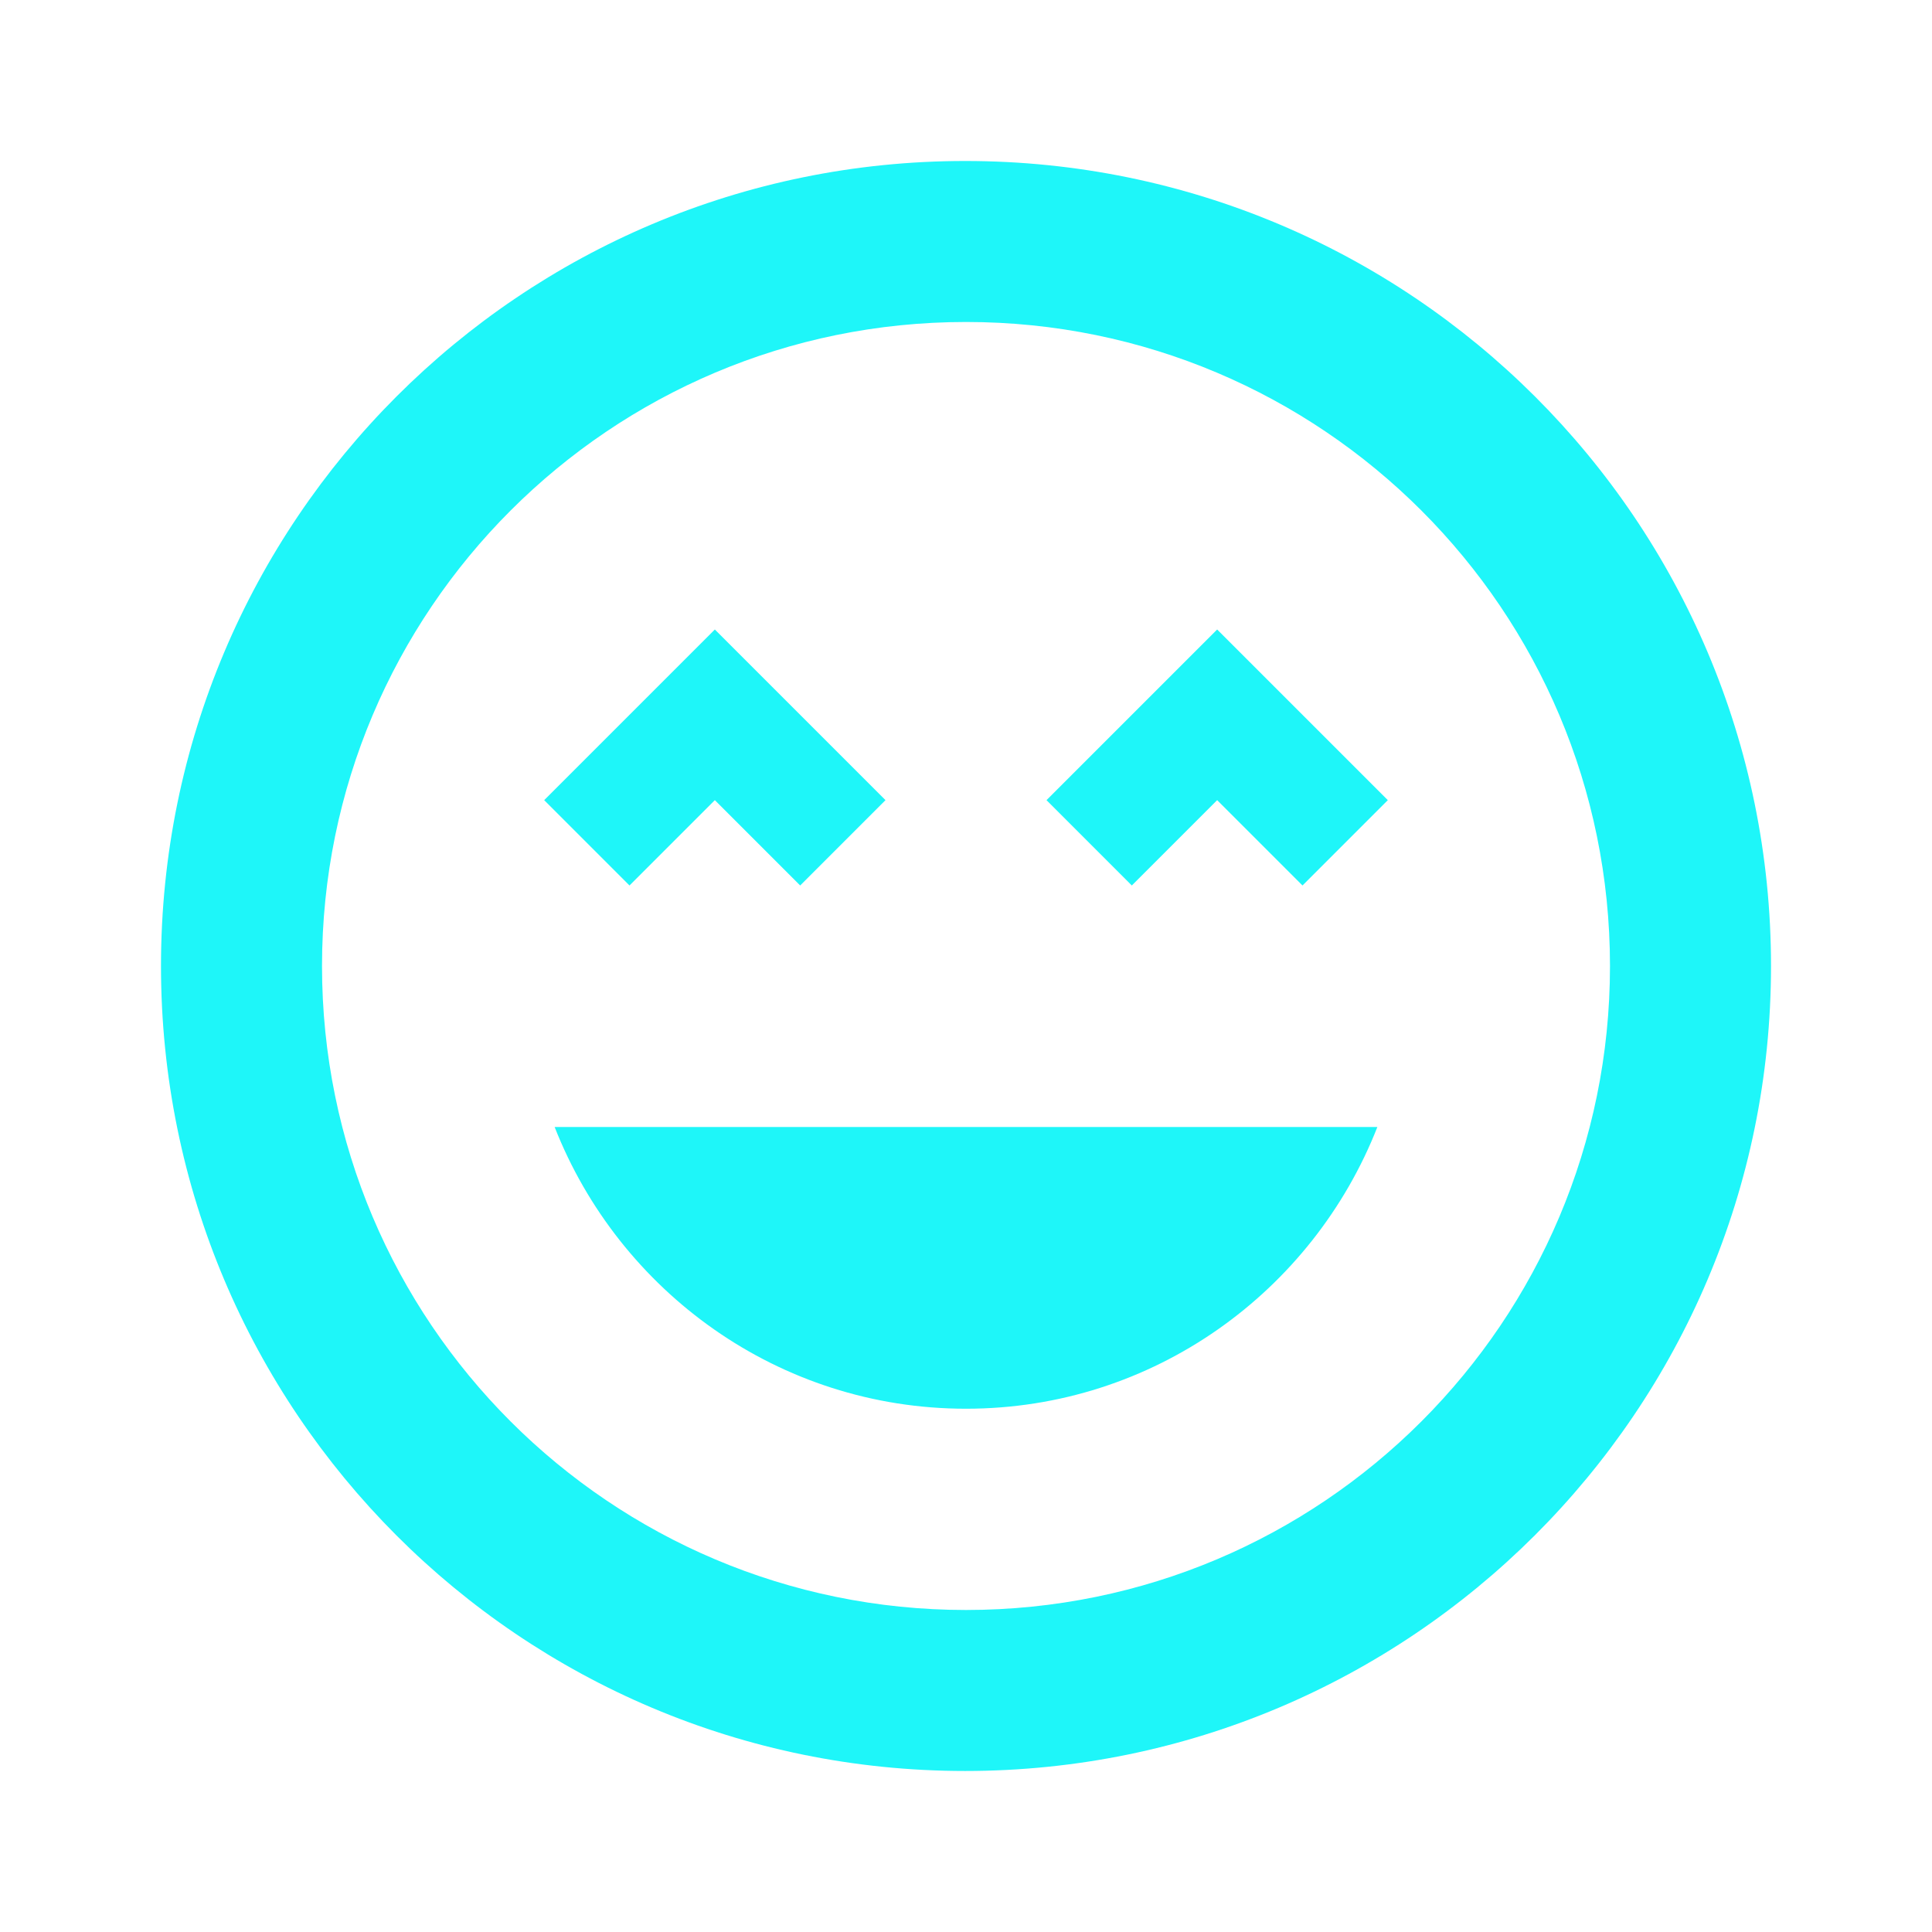 <svg width="64" height="64" viewBox="0 0 64 64" fill="none" xmlns="http://www.w3.org/2000/svg">
<path fill-rule="evenodd" clip-rule="evenodd" d="M31.973 5.333C17.253 5.333 5.333 17.253 5.333 32C5.333 46.746 17.253 58.666 31.973 58.666C46.693 58.666 58.667 46.746 58.667 32C58.667 17.253 46.72 5.333 31.973 5.333ZM32 53.333C20.213 53.333 10.667 43.786 10.667 32C10.667 20.213 20.213 10.666 32 10.666C43.787 10.666 53.333 20.213 53.333 32C53.333 43.786 43.787 53.333 32 53.333ZM37.493 29.333L34.667 26.506L40.32 20.853L45.973 26.506L43.147 29.333L40.32 26.506L37.493 29.333ZM23.68 26.506L26.507 29.333L29.333 26.506L23.68 20.853L18.027 26.506L20.853 29.333L23.68 26.506ZM45.627 37.333C43.493 42.773 38.213 46.666 32 46.666C25.787 46.666 20.507 42.773 18.373 37.333H45.627Z" fill="#1EF6F9"/>
</svg>
